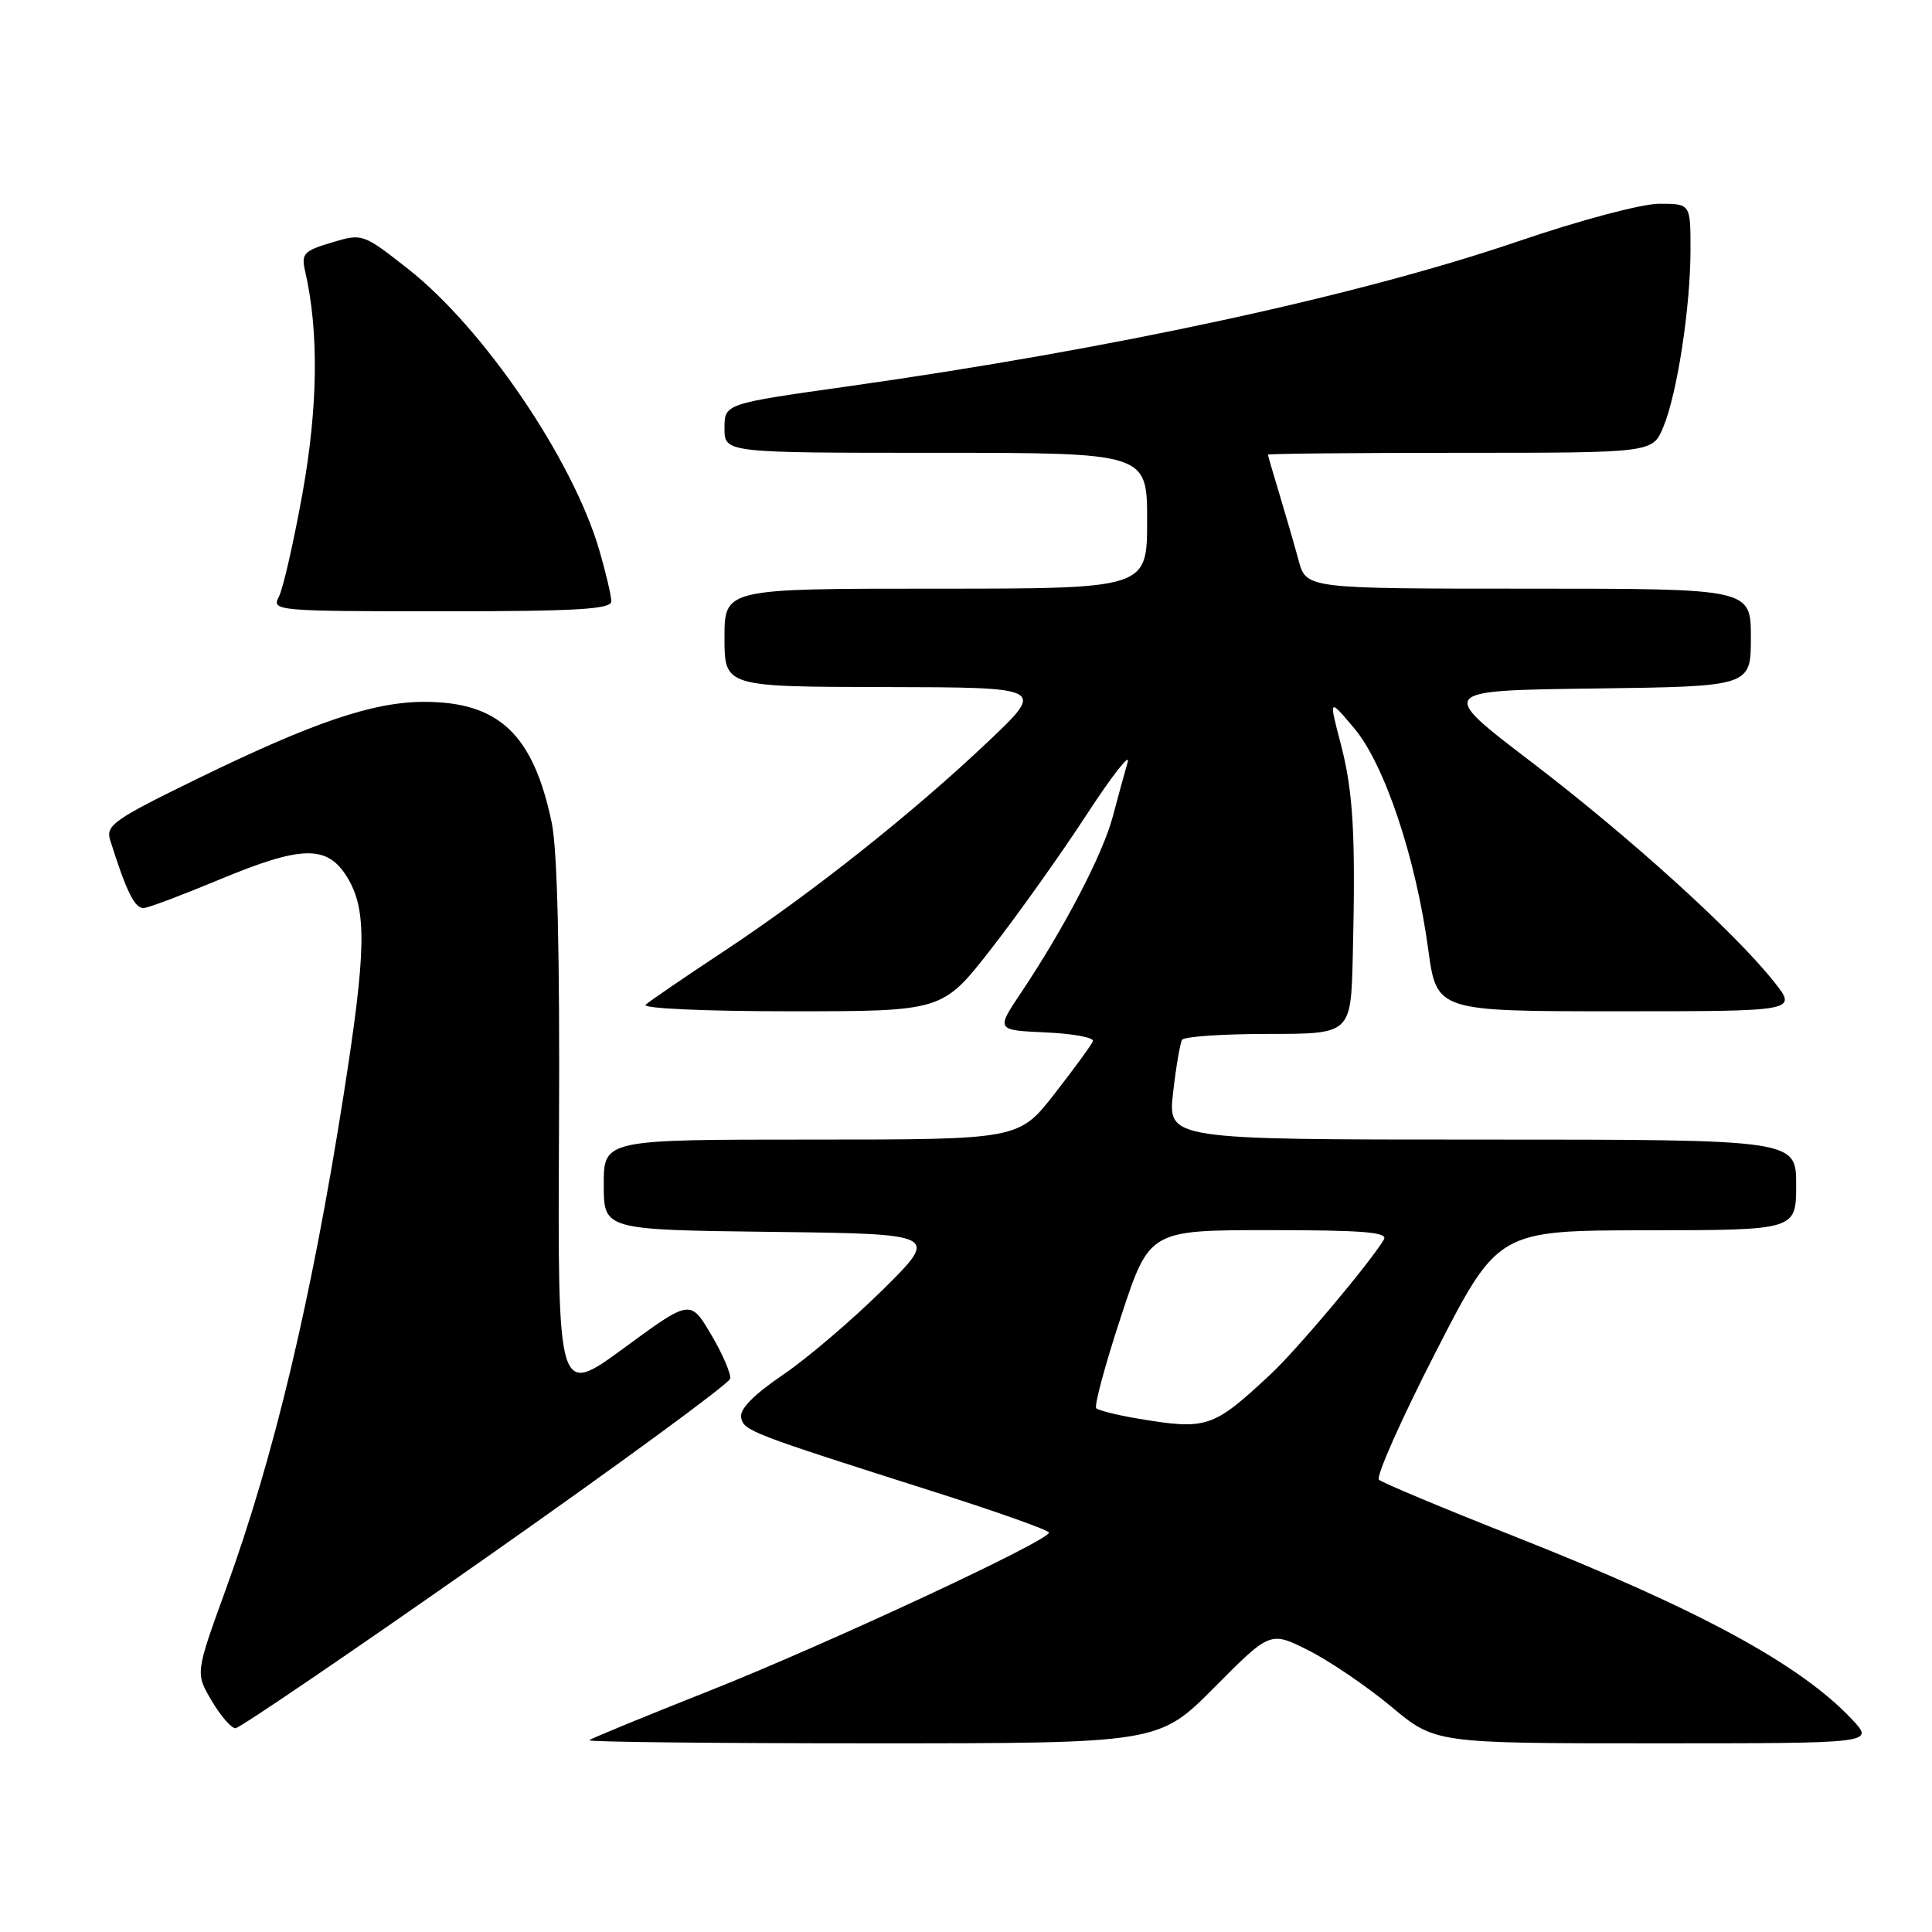 <?xml version="1.0" encoding="UTF-8" standalone="no"?>
<!DOCTYPE svg PUBLIC "-//W3C//DTD SVG 1.1//EN" "http://www.w3.org/Graphics/SVG/1.1/DTD/svg11.dtd" >
<svg xmlns="http://www.w3.org/2000/svg" xmlns:xlink="http://www.w3.org/1999/xlink" version="1.1" viewBox="0 0 256 256">
 <g >
 <path fill="currentColor"
d=" M 160.94 223.56 C 168.32 216.13 168.32 216.13 173.41 218.70 C 176.21 220.11 181.13 223.46 184.34 226.13 C 190.17 231.00 190.17 231.00 219.27 231.00 C 248.37 231.00 248.37 231.00 245.44 227.87 C 238.56 220.53 225.09 213.23 200.50 203.51 C 191.15 199.82 183.15 196.47 182.72 196.07 C 182.29 195.67 185.67 188.07 190.22 179.19 C 198.50 163.04 198.50 163.04 218.25 163.02 C 238.00 163.00 238.00 163.00 238.00 157.00 C 238.00 151.00 238.00 151.00 196.37 151.00 C 154.74 151.00 154.74 151.00 155.44 144.78 C 155.83 141.37 156.37 138.22 156.63 137.78 C 156.90 137.35 162.04 137.00 168.06 137.00 C 179.00 137.00 179.00 137.00 179.25 126.75 C 179.64 110.55 179.32 104.93 177.64 98.50 C 176.07 92.50 176.07 92.50 179.44 96.50 C 183.45 101.26 187.60 113.64 189.24 125.75 C 190.36 134.00 190.36 134.00 214.27 134.00 C 238.17 134.00 238.17 134.00 235.09 130.12 C 229.88 123.53 215.92 110.89 202.92 100.97 C 190.50 91.50 190.50 91.50 211.25 91.23 C 232.00 90.96 232.00 90.96 232.00 84.48 C 232.00 78.00 232.00 78.00 202.54 78.00 C 173.08 78.00 173.08 78.00 172.07 74.25 C 171.51 72.19 170.37 68.25 169.54 65.50 C 168.70 62.75 168.02 60.39 168.01 60.25 C 168.00 60.11 179.47 60.00 193.49 60.00 C 218.97 60.00 218.97 60.00 220.39 56.60 C 222.24 52.17 224.00 40.71 224.00 33.06 C 224.00 27.00 224.00 27.00 219.87 27.00 C 217.53 27.00 209.38 29.17 201.12 31.99 C 179.95 39.21 147.40 46.25 112.25 51.21 C 96.00 53.50 96.00 53.50 96.00 56.75 C 96.00 60.00 96.00 60.00 124.00 60.00 C 152.00 60.00 152.00 60.00 152.00 69.00 C 152.00 78.00 152.00 78.00 124.00 78.00 C 96.00 78.00 96.00 78.00 96.00 84.50 C 96.00 91.00 96.00 91.00 117.25 91.04 C 138.50 91.08 138.50 91.08 131.00 98.20 C 121.02 107.67 107.63 118.30 96.00 125.99 C 90.78 129.44 86.07 132.66 85.55 133.13 C 85.01 133.62 93.32 134.00 104.75 134.00 C 124.89 134.00 124.89 134.00 131.32 125.75 C 134.86 121.21 140.54 113.22 143.95 108.00 C 147.35 102.78 149.82 99.62 149.42 101.00 C 149.02 102.38 148.13 105.63 147.44 108.23 C 146.13 113.18 141.03 122.96 135.32 131.50 C 131.97 136.50 131.97 136.50 138.55 136.80 C 142.17 136.96 144.99 137.48 144.82 137.96 C 144.64 138.43 142.36 141.56 139.75 144.91 C 135.00 151.00 135.00 151.00 107.50 151.00 C 80.00 151.00 80.00 151.00 80.00 156.98 C 80.00 162.96 80.00 162.96 102.22 163.23 C 124.44 163.50 124.44 163.50 117.01 170.86 C 112.92 174.90 106.95 180.00 103.73 182.18 C 99.89 184.79 97.99 186.72 98.20 187.82 C 98.55 189.60 99.32 189.89 123.74 197.66 C 132.13 200.32 138.99 202.76 138.99 203.08 C 139.01 204.15 109.57 217.86 94.00 224.04 C 85.47 227.42 78.31 230.36 78.08 230.59 C 77.85 230.82 94.74 231.00 115.61 231.00 C 153.55 231.00 153.55 231.00 160.94 223.56 Z  M 64.35 206.44 C 82.03 194.03 96.61 183.34 96.75 182.69 C 96.88 182.04 95.75 179.40 94.23 176.84 C 91.47 172.17 91.47 172.17 82.68 178.62 C 73.90 185.06 73.90 185.06 74.07 149.78 C 74.19 126.59 73.86 112.63 73.11 109.03 C 70.67 97.32 66.12 93.00 56.22 93.00 C 49.45 93.00 41.55 95.68 26.21 103.16 C 15.08 108.59 13.98 109.36 14.60 111.33 C 16.80 118.31 17.90 120.48 19.12 120.31 C 19.88 120.21 24.32 118.53 29.00 116.58 C 40.00 111.99 43.37 111.92 46.01 116.25 C 48.64 120.55 48.55 125.89 45.53 145.08 C 41.25 172.28 36.32 192.99 29.92 210.60 C 25.89 221.70 25.89 221.70 28.04 225.35 C 29.23 227.36 30.65 229.00 31.20 229.00 C 31.74 229.00 46.66 218.85 64.35 206.44 Z  M 81.00 79.68 C 81.00 78.96 80.29 75.92 79.42 72.93 C 75.92 60.91 64.09 43.51 54.08 35.64 C 48.08 30.93 48.03 30.91 43.94 32.14 C 40.24 33.24 39.90 33.62 40.43 35.93 C 42.26 43.86 42.14 53.93 40.08 65.37 C 38.90 71.90 37.49 78.09 36.93 79.12 C 35.97 80.93 36.73 81.00 58.46 81.00 C 76.45 81.00 81.00 80.73 81.00 79.68 Z  M 150.65 187.95 C 147.99 187.50 145.56 186.89 145.26 186.60 C 144.96 186.30 146.43 180.87 148.51 174.53 C 152.30 163.00 152.30 163.00 168.21 163.00 C 180.67 163.00 183.96 163.27 183.37 164.25 C 181.53 167.34 171.85 178.84 168.36 182.10 C 160.68 189.26 159.94 189.51 150.65 187.95 Z "/>
</g>
</svg>